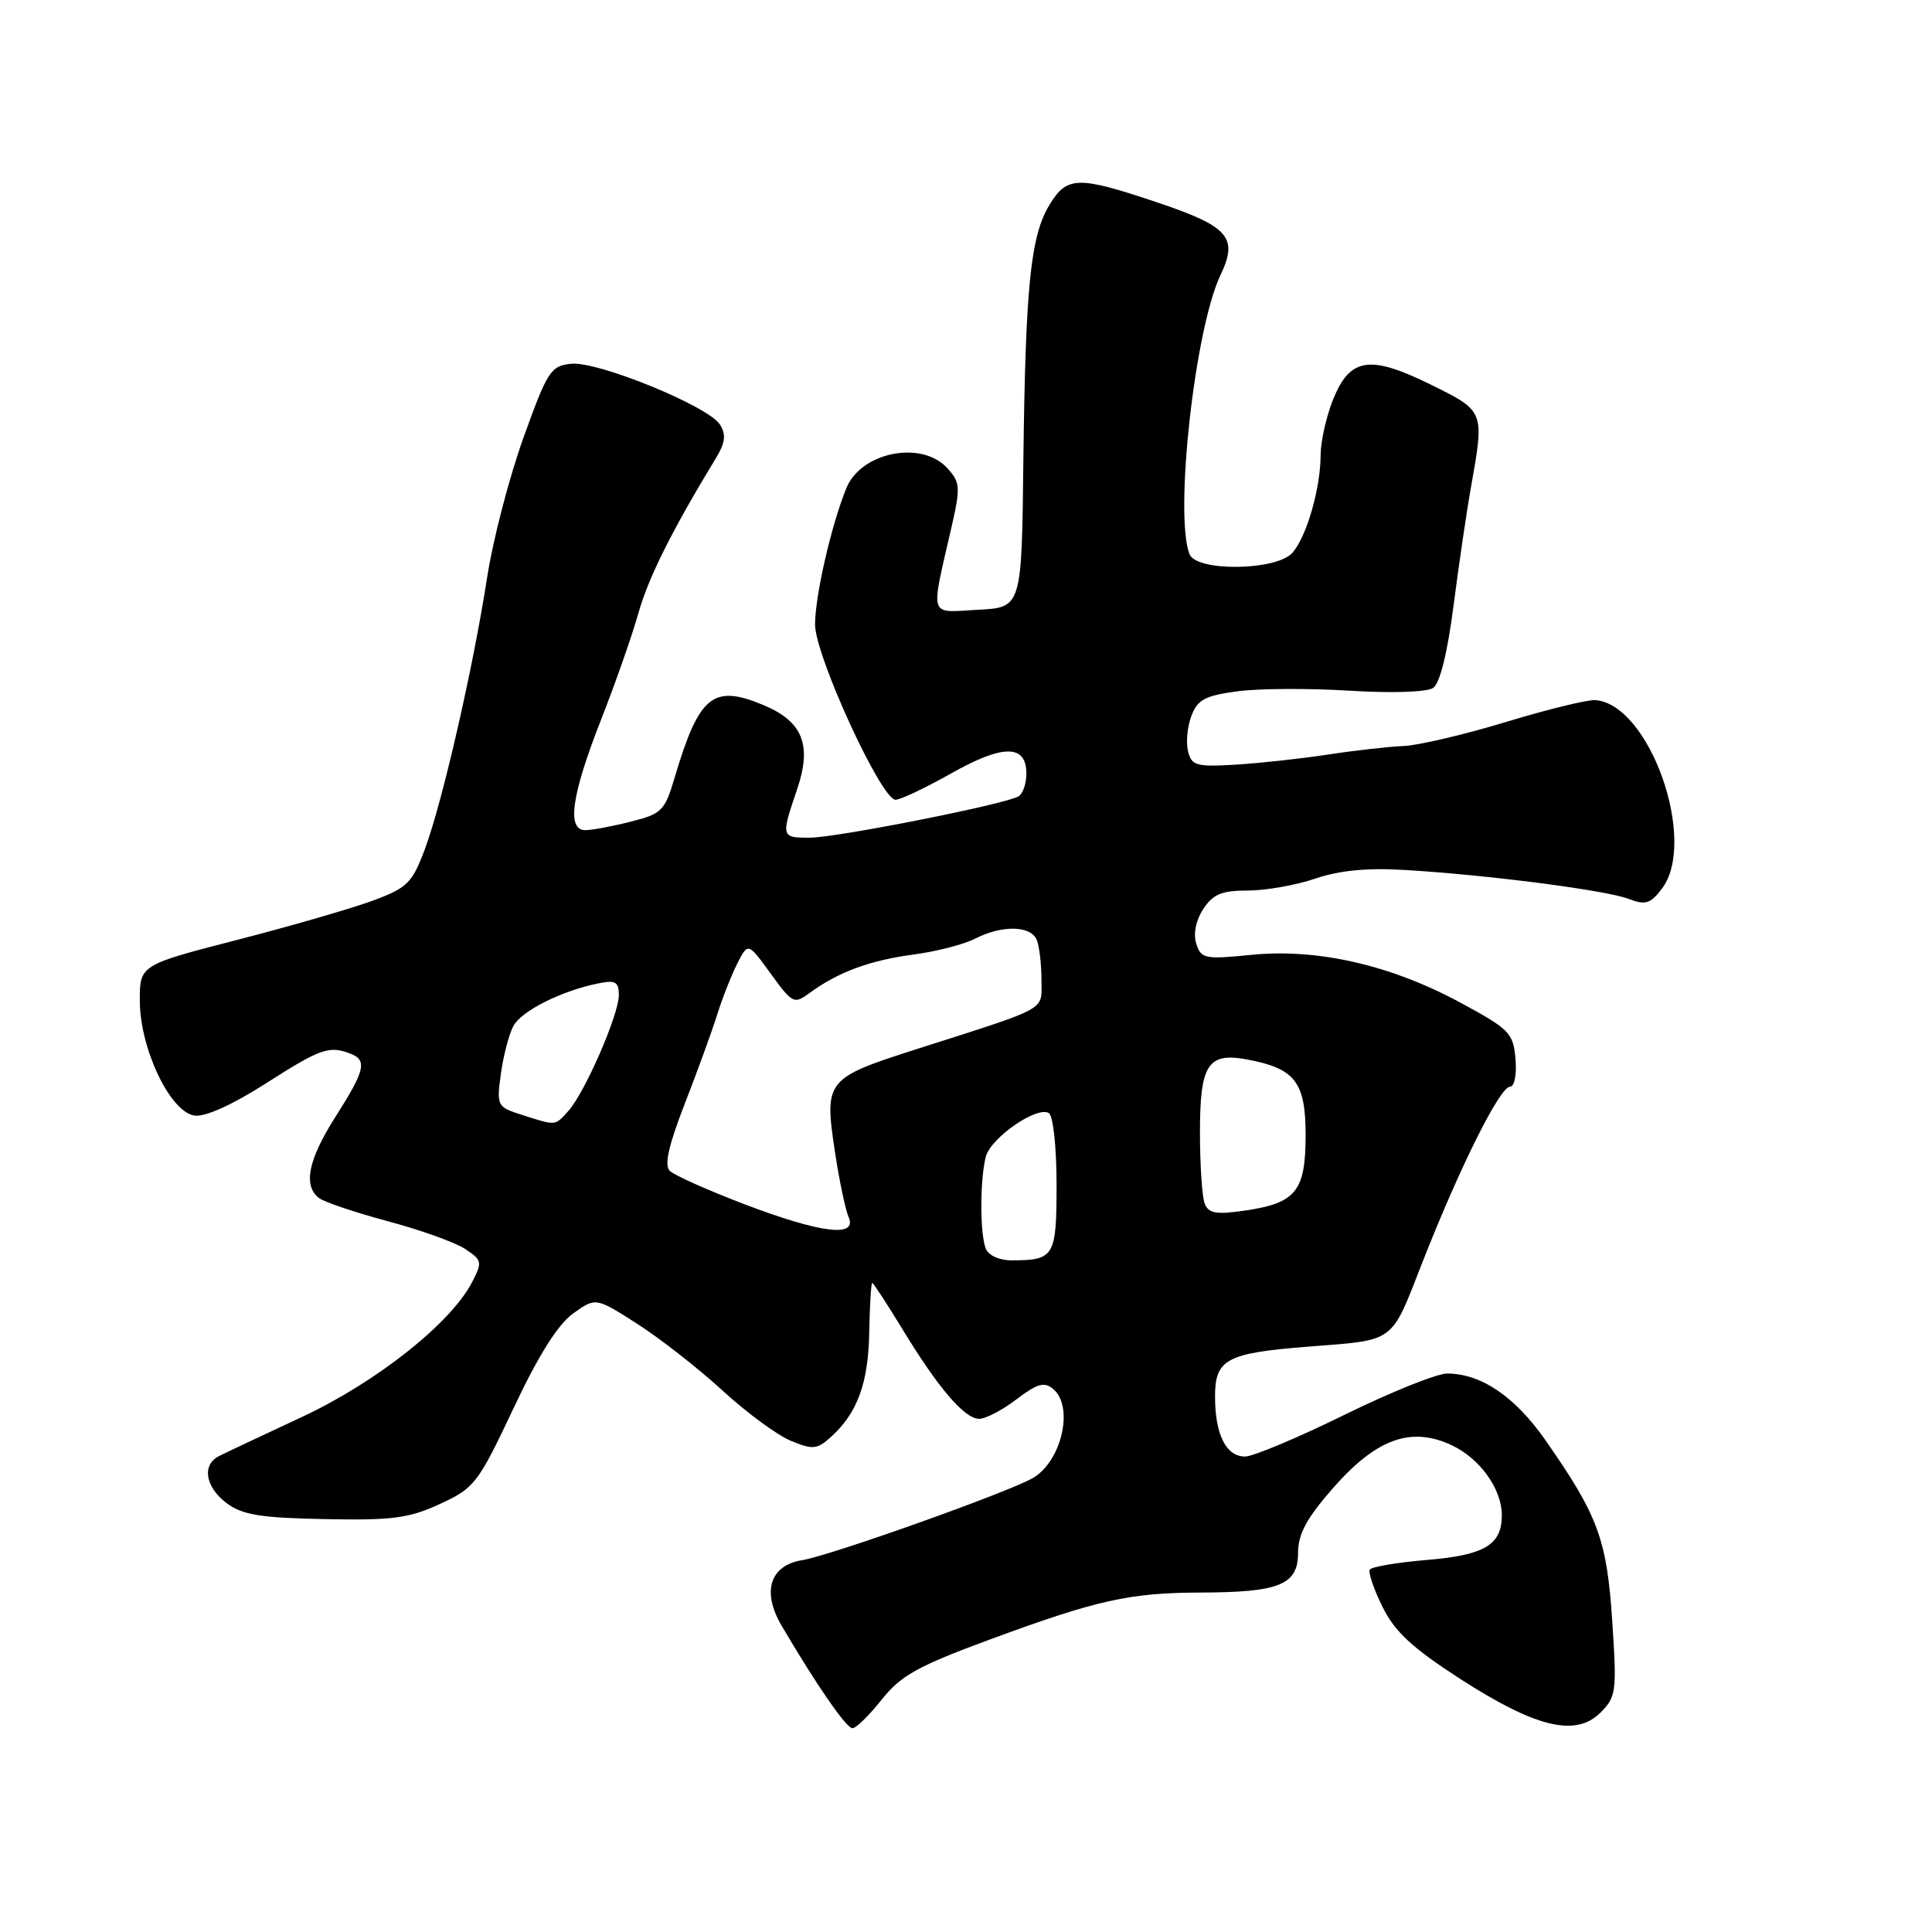 <?xml version="1.0" encoding="UTF-8" standalone="no"?>
<!DOCTYPE svg PUBLIC "-//W3C//DTD SVG 1.1//EN" "http://www.w3.org/Graphics/SVG/1.1/DTD/svg11.dtd" >
<svg xmlns="http://www.w3.org/2000/svg" xmlns:xlink="http://www.w3.org/1999/xlink" version="1.1" viewBox="0 0 256 256">
 <g >
 <path fill="currentColor"
d=" M 116.83 225.21 C 119.37 222.01 121.60 220.77 131.17 217.24 C 145.42 211.99 149.62 211.05 159.18 211.02 C 169.55 210.99 172.00 209.98 172.00 205.76 C 172.00 203.28 173.13 201.18 176.56 197.26 C 182.36 190.62 186.98 188.95 192.40 191.52 C 196.12 193.28 199.00 197.32 199.00 200.76 C 199.00 204.69 196.75 206.05 189.20 206.69 C 185.21 207.02 181.74 207.60 181.51 207.98 C 181.28 208.36 182.03 210.58 183.19 212.92 C 184.83 216.23 187.13 218.36 193.51 222.48 C 203.50 228.92 208.80 230.20 212.07 226.93 C 214.16 224.84 214.25 224.16 213.63 214.80 C 212.92 203.98 211.76 200.83 204.77 190.82 C 200.74 185.05 196.24 182.00 191.75 182.00 C 190.40 182.00 184.25 184.47 178.09 187.50 C 171.93 190.53 166.02 193.00 164.98 193.00 C 162.46 193.00 161.00 190.08 161.00 185.04 C 161.00 180.10 162.52 179.29 173.31 178.44 C 185.04 177.52 184.22 178.12 188.47 167.28 C 193.40 154.71 198.74 144.00 200.07 144.00 C 200.67 144.00 200.99 142.42 200.81 140.32 C 200.52 136.88 200.03 136.38 193.50 132.85 C 184.32 127.88 174.57 125.65 165.85 126.52 C 159.63 127.14 159.15 127.04 158.51 125.04 C 158.10 123.73 158.46 121.95 159.44 120.45 C 160.73 118.48 161.89 118.00 165.34 118.00 C 167.71 118.00 171.73 117.29 174.28 116.42 C 177.48 115.33 181.18 114.97 186.21 115.28 C 197.12 115.93 212.73 117.95 215.75 119.09 C 218.02 119.96 218.67 119.77 220.18 117.80 C 225.02 111.52 218.58 93.24 211.36 92.77 C 210.34 92.70 205.00 94.01 199.50 95.68 C 194.00 97.35 187.93 98.77 186.00 98.85 C 184.07 98.93 179.57 99.43 176.00 99.98 C 172.43 100.52 166.90 101.13 163.73 101.32 C 158.53 101.63 157.90 101.46 157.42 99.55 C 157.13 98.38 157.33 96.26 157.87 94.85 C 158.68 92.70 159.69 92.17 163.98 91.60 C 166.80 91.22 173.47 91.19 178.81 91.52 C 184.47 91.87 189.09 91.71 189.91 91.15 C 190.79 90.55 191.80 86.48 192.59 80.34 C 193.29 74.93 194.33 67.80 194.92 64.50 C 196.71 54.43 196.74 54.49 189.54 50.94 C 181.46 46.97 178.86 47.38 176.61 53.01 C 175.73 55.23 175.00 58.49 174.99 60.27 C 174.99 64.69 173.13 71.13 171.25 73.25 C 169.12 75.64 158.51 75.77 157.61 73.42 C 155.59 68.16 158.32 43.59 161.71 36.48 C 164.10 31.47 162.85 30.02 153.40 26.84 C 142.84 23.29 141.39 23.31 139.07 27.13 C 136.55 31.26 135.88 37.90 135.60 61.13 C 135.38 80.50 135.38 80.50 129.57 80.80 C 122.97 81.15 123.27 82.13 126.09 69.80 C 127.28 64.58 127.24 63.92 125.54 62.05 C 122.16 58.30 114.11 59.88 112.15 64.67 C 110.16 69.54 108.00 78.94 108.00 82.75 C 108.00 86.86 116.74 105.91 118.65 105.97 C 119.29 105.99 122.61 104.41 126.04 102.48 C 132.91 98.60 136.00 98.61 136.00 102.51 C 136.00 103.81 135.54 105.17 134.98 105.51 C 133.31 106.55 110.82 111.00 107.27 111.00 C 103.49 111.00 103.47 110.91 105.62 104.59 C 107.62 98.73 106.37 95.60 101.17 93.43 C 94.48 90.63 92.64 92.13 89.40 103.01 C 88.09 107.45 87.70 107.84 83.55 108.88 C 81.11 109.50 78.41 110.00 77.56 110.00 C 75.07 110.00 75.72 105.39 79.59 95.50 C 81.54 90.55 83.79 84.12 84.60 81.21 C 85.90 76.57 89.08 70.21 94.83 60.76 C 96.11 58.66 96.24 57.61 95.40 56.26 C 93.86 53.82 79.23 47.84 75.67 48.20 C 72.98 48.48 72.53 49.18 69.36 58.00 C 67.48 63.23 65.31 71.55 64.55 76.50 C 62.71 88.42 58.62 106.28 56.31 112.48 C 54.63 116.99 53.99 117.63 49.48 119.31 C 46.74 120.33 38.65 122.68 31.50 124.52 C 18.50 127.87 18.50 127.87 18.53 132.70 C 18.57 139.02 22.57 147.37 25.78 147.82 C 27.19 148.02 30.79 146.40 35.21 143.57 C 42.47 138.93 43.60 138.53 46.42 139.61 C 48.69 140.48 48.38 141.82 44.47 147.95 C 40.84 153.65 40.14 157.08 42.25 158.73 C 42.94 159.27 47.03 160.65 51.35 161.81 C 55.67 162.96 60.29 164.61 61.61 165.48 C 63.88 166.97 63.94 167.22 62.56 169.88 C 59.74 175.34 49.89 183.14 40.00 187.76 C 34.77 190.20 29.82 192.53 29.00 192.95 C 26.71 194.12 27.21 197.07 30.05 199.19 C 32.12 200.73 34.55 201.13 43.05 201.29 C 52.00 201.47 54.19 201.18 58.30 199.28 C 62.88 197.17 63.34 196.57 68.04 186.61 C 71.36 179.56 73.94 175.46 75.96 174.03 C 78.94 171.90 78.94 171.90 84.46 175.43 C 87.49 177.37 92.56 181.34 95.73 184.25 C 98.91 187.17 102.97 190.16 104.78 190.91 C 107.71 192.12 108.27 192.07 110.13 190.38 C 113.62 187.22 115.07 183.25 115.18 176.48 C 115.25 172.92 115.42 170.00 115.58 170.00 C 115.73 170.00 117.50 172.72 119.52 176.03 C 124.30 183.90 127.80 188.00 129.74 188.00 C 130.61 188.00 132.84 186.84 134.70 185.41 C 137.43 183.33 138.37 183.06 139.54 184.04 C 142.30 186.32 140.75 193.43 136.98 195.78 C 134.19 197.52 110.14 206.10 106.30 206.73 C 102.02 207.42 100.92 210.88 103.55 215.38 C 108.11 223.16 112.14 229.00 112.95 229.00 C 113.43 229.00 115.18 227.29 116.83 225.21 Z  M 130.61 165.42 C 129.83 163.40 129.85 156.18 130.63 153.26 C 131.30 150.74 137.42 146.52 138.98 147.49 C 139.55 147.84 140.00 152.04 140.00 156.95 C 140.00 166.53 139.72 167.00 134.03 167.00 C 132.38 167.00 130.96 166.34 130.61 165.42 Z  M 98.65 159.57 C 93.78 157.71 89.32 155.72 88.74 155.14 C 88.00 154.40 88.59 151.77 90.72 146.29 C 92.39 142.01 94.32 136.70 95.01 134.50 C 95.70 132.30 96.91 129.23 97.69 127.68 C 99.12 124.87 99.12 124.87 102.12 129.01 C 105.02 133.00 105.21 133.10 107.31 131.55 C 111.03 128.82 115.27 127.25 121.00 126.49 C 124.03 126.09 127.72 125.14 129.20 124.38 C 132.80 122.54 136.64 122.63 137.39 124.58 C 137.73 125.45 138.00 127.84 138.00 129.88 C 138.00 134.00 139.19 133.34 121.50 139.00 C 109.40 142.87 109.20 143.13 110.64 152.67 C 111.21 156.43 112.02 160.29 112.44 161.25 C 113.66 164.02 108.81 163.43 98.65 159.57 Z  M 159.62 159.46 C 159.28 158.57 159.00 154.33 159.00 150.04 C 159.00 141.03 160.05 139.41 165.27 140.39 C 171.61 141.58 173.00 143.38 173.00 150.40 C 173.00 157.87 171.73 159.43 164.87 160.42 C 161.12 160.96 160.13 160.78 159.62 159.46 Z  M 69.14 147.72 C 65.86 146.67 65.79 146.54 66.37 142.28 C 66.70 139.88 67.45 137.04 68.02 135.96 C 69.10 133.95 74.35 131.31 79.25 130.31 C 81.55 129.84 82.00 130.09 82.00 131.85 C 82.00 134.45 77.49 144.80 75.30 147.22 C 73.50 149.21 73.74 149.19 69.14 147.72 Z "/>
</g>
</svg>